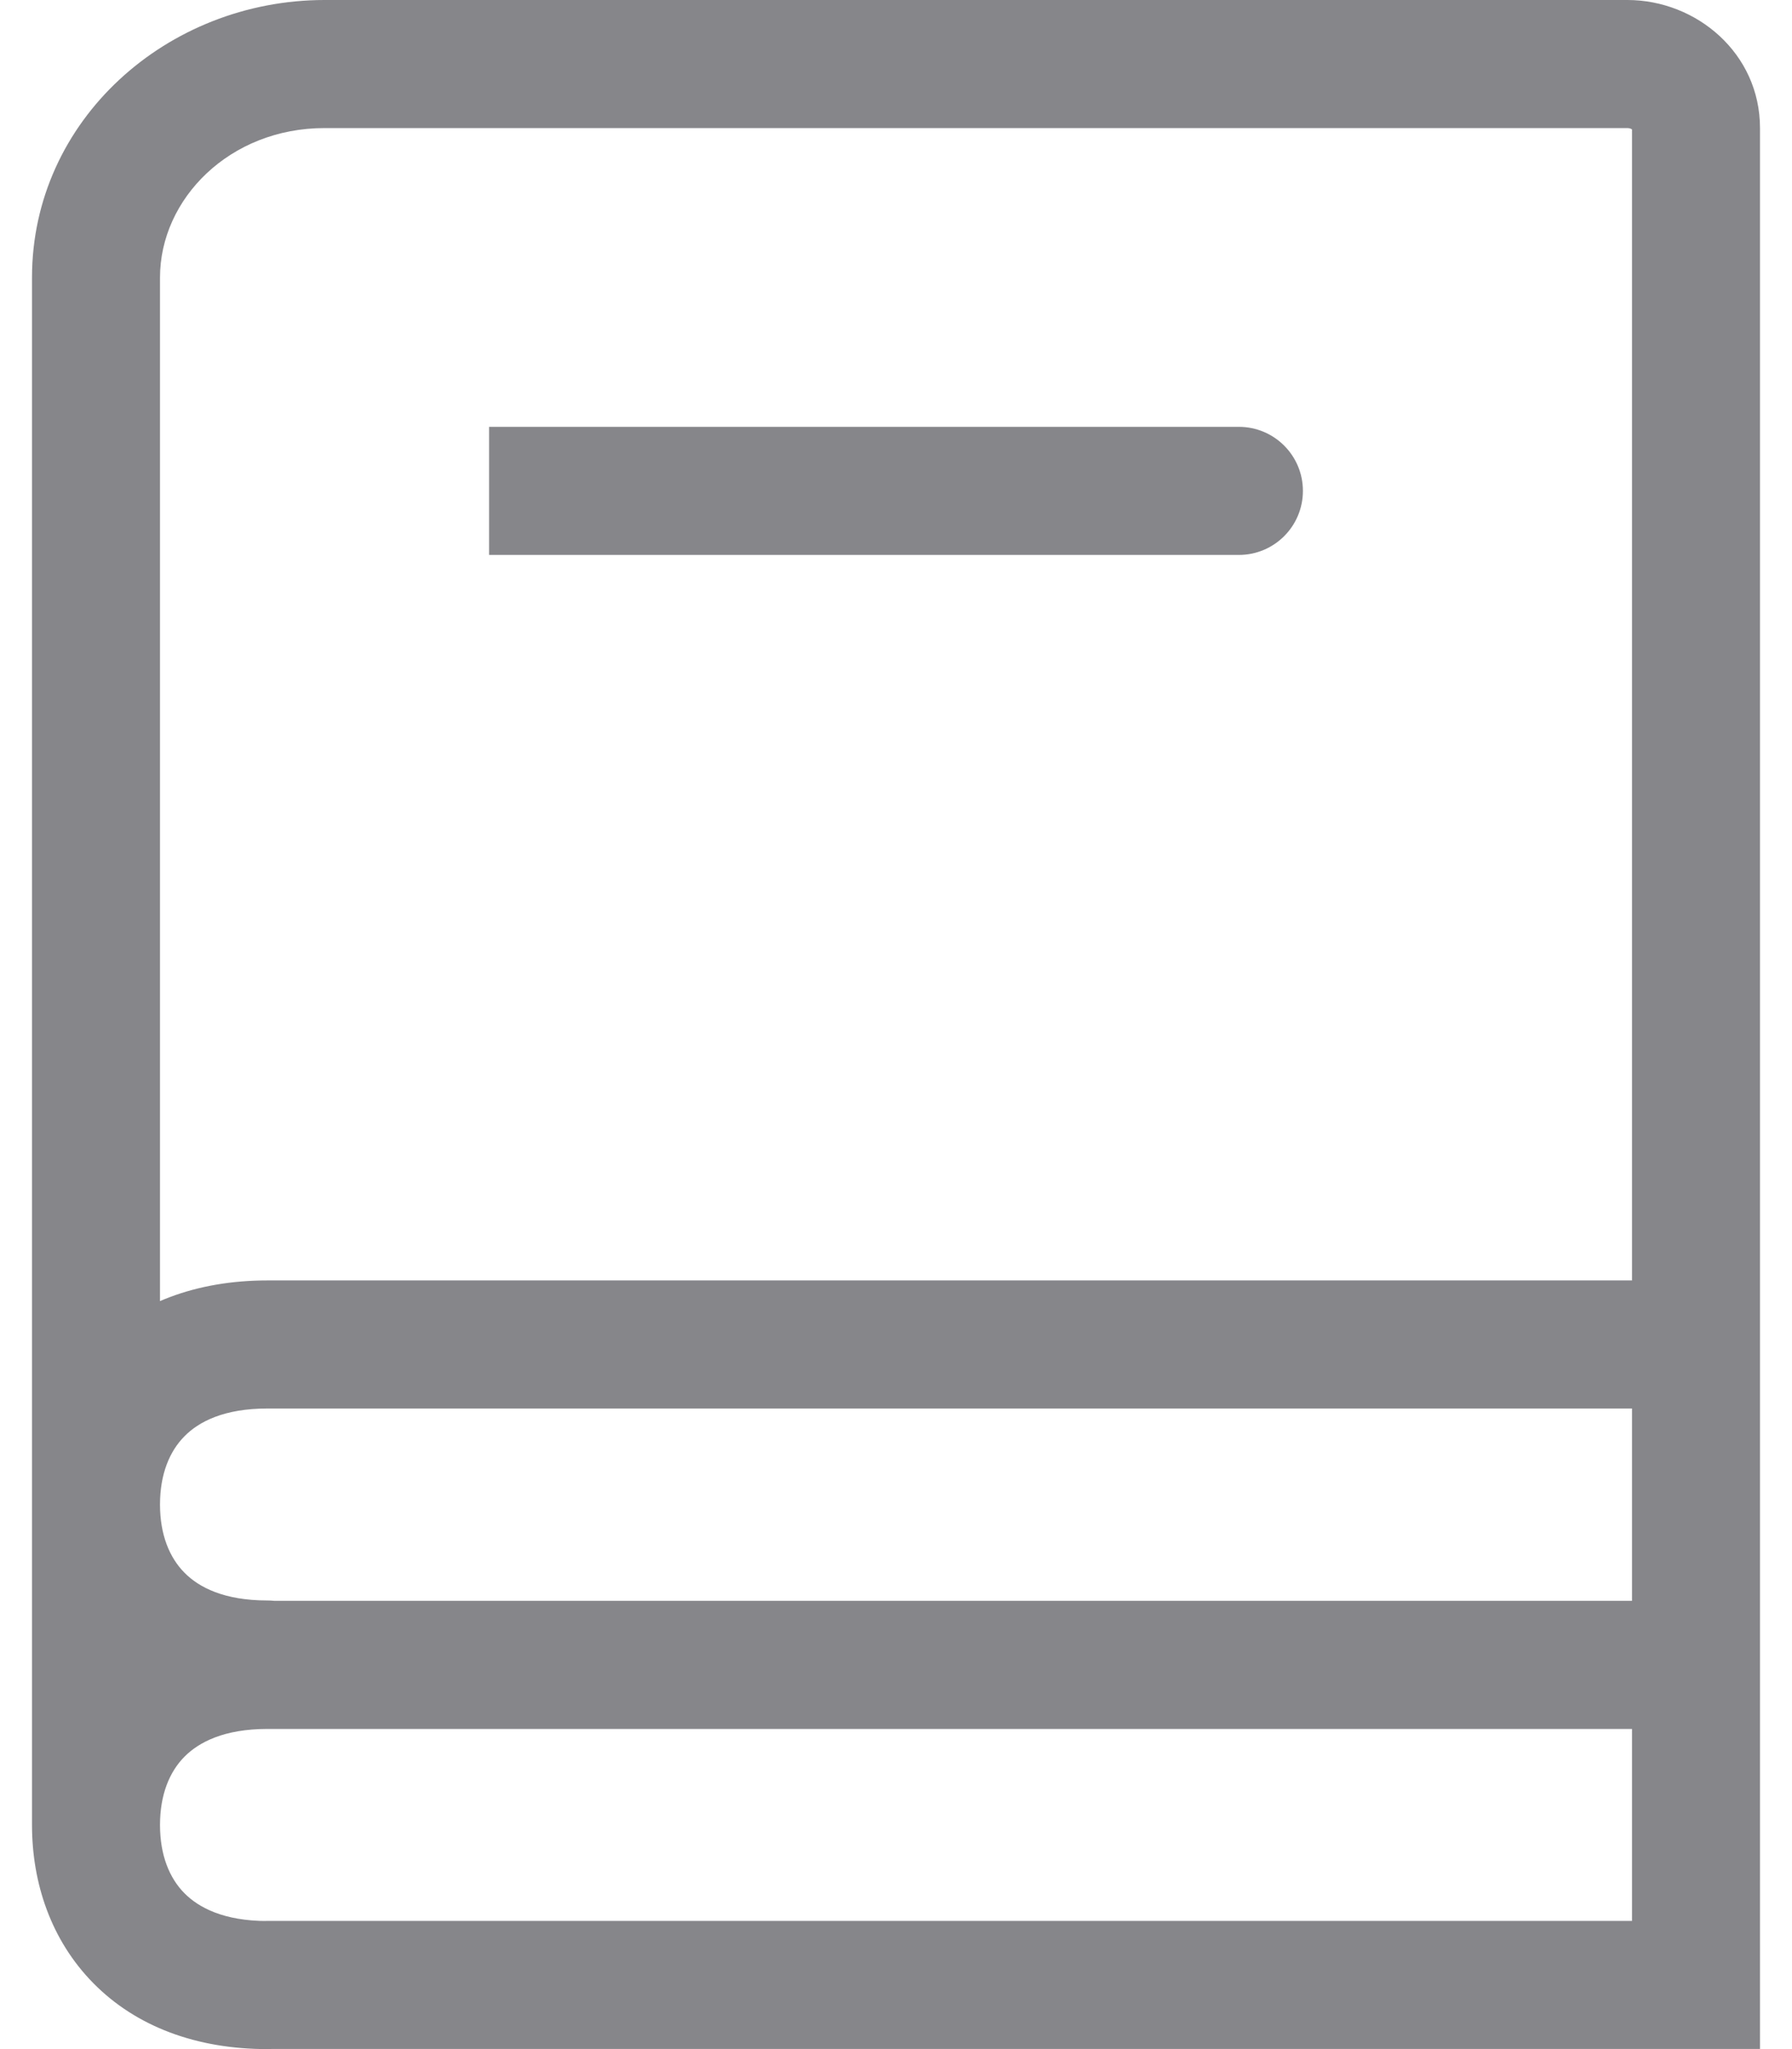 <svg width="14" height="16" viewBox="0 0 14 16" fill="none" xmlns="http://www.w3.org/2000/svg">
<path d="M0.25 14.249C0.25 14.525 0.474 14.749 0.75 14.749C1.026 14.749 1.25 14.525 1.25 14.249H0.25ZM13.25 15.499V15.999H13.75V15.499H13.25ZM4.321 3.333H3.821V4.333H4.321V3.333ZM9.679 4.333C9.955 4.333 10.179 4.109 10.179 3.833C10.179 3.557 9.955 3.333 9.679 3.333V4.333ZM13.25 10.998C13.526 10.998 13.75 10.774 13.75 10.498C13.75 10.222 13.526 9.998 13.25 9.998V10.998ZM13.25 13.5C13.526 13.5 13.75 13.276 13.75 13C13.75 12.724 13.526 12.5 13.25 12.5V13.5ZM2.089 14.999C1.813 14.999 1.589 15.223 1.589 15.499C1.589 15.775 1.813 15.999 2.089 15.999V14.999ZM2.089 13.497C2.365 13.497 2.589 13.274 2.589 12.997C2.589 12.721 2.365 12.497 2.089 12.497V13.497ZM2.089 16C2.365 16 2.589 15.776 2.589 15.5C2.589 15.224 2.365 15 2.089 15V16ZM1.25 14.249V2.167H0.25V14.249H1.25ZM1.25 2.167C1.25 1.554 1.793 1 2.536 1V0C1.306 0 0.25 0.938 0.25 2.167H1.25ZM2.536 1H12.714V0H2.536V1ZM12.714 1C12.735 1 12.747 1.008 12.752 1.012C12.754 1.014 12.754 1.014 12.752 1.012C12.751 1.009 12.75 1.004 12.75 1H13.75C13.75 0.416 13.253 0 12.714 0V1ZM12.75 1V15.499H13.75V1H12.75ZM4.321 4.333H9.679V3.333H4.321V4.333ZM2.089 10.998H13.25V9.998H2.089V10.998ZM2.089 13.5H13.25V12.5H2.089V13.5ZM2.089 15.999H13.25V14.999H2.089V15.999ZM2.089 12.497C1.75 12.497 1.553 12.394 1.441 12.28C1.325 12.163 1.25 11.985 1.25 11.748H0.25C0.25 12.2 0.398 12.647 0.729 12.983C1.063 13.321 1.535 13.497 2.089 13.497V12.497ZM1.25 11.748C1.25 11.51 1.325 11.332 1.441 11.215C1.553 11.101 1.75 10.998 2.089 10.998V9.998C1.535 9.998 1.063 10.174 0.729 10.513C0.398 10.848 0.25 11.295 0.25 11.748H1.25ZM2.089 15C1.75 15 1.553 14.896 1.441 14.783C1.325 14.666 1.25 14.488 1.25 14.25H0.25C0.25 14.703 0.398 15.149 0.729 15.485C1.063 15.824 1.535 16 2.089 16V15ZM1.25 14.25C1.25 14.012 1.325 13.834 1.441 13.717C1.553 13.604 1.75 13.5 2.089 13.5V12.5C1.535 12.5 1.063 12.677 0.729 13.015C0.398 13.351 0.25 13.798 0.25 14.25H1.25Z" fill="#86868A"/>
</svg>
